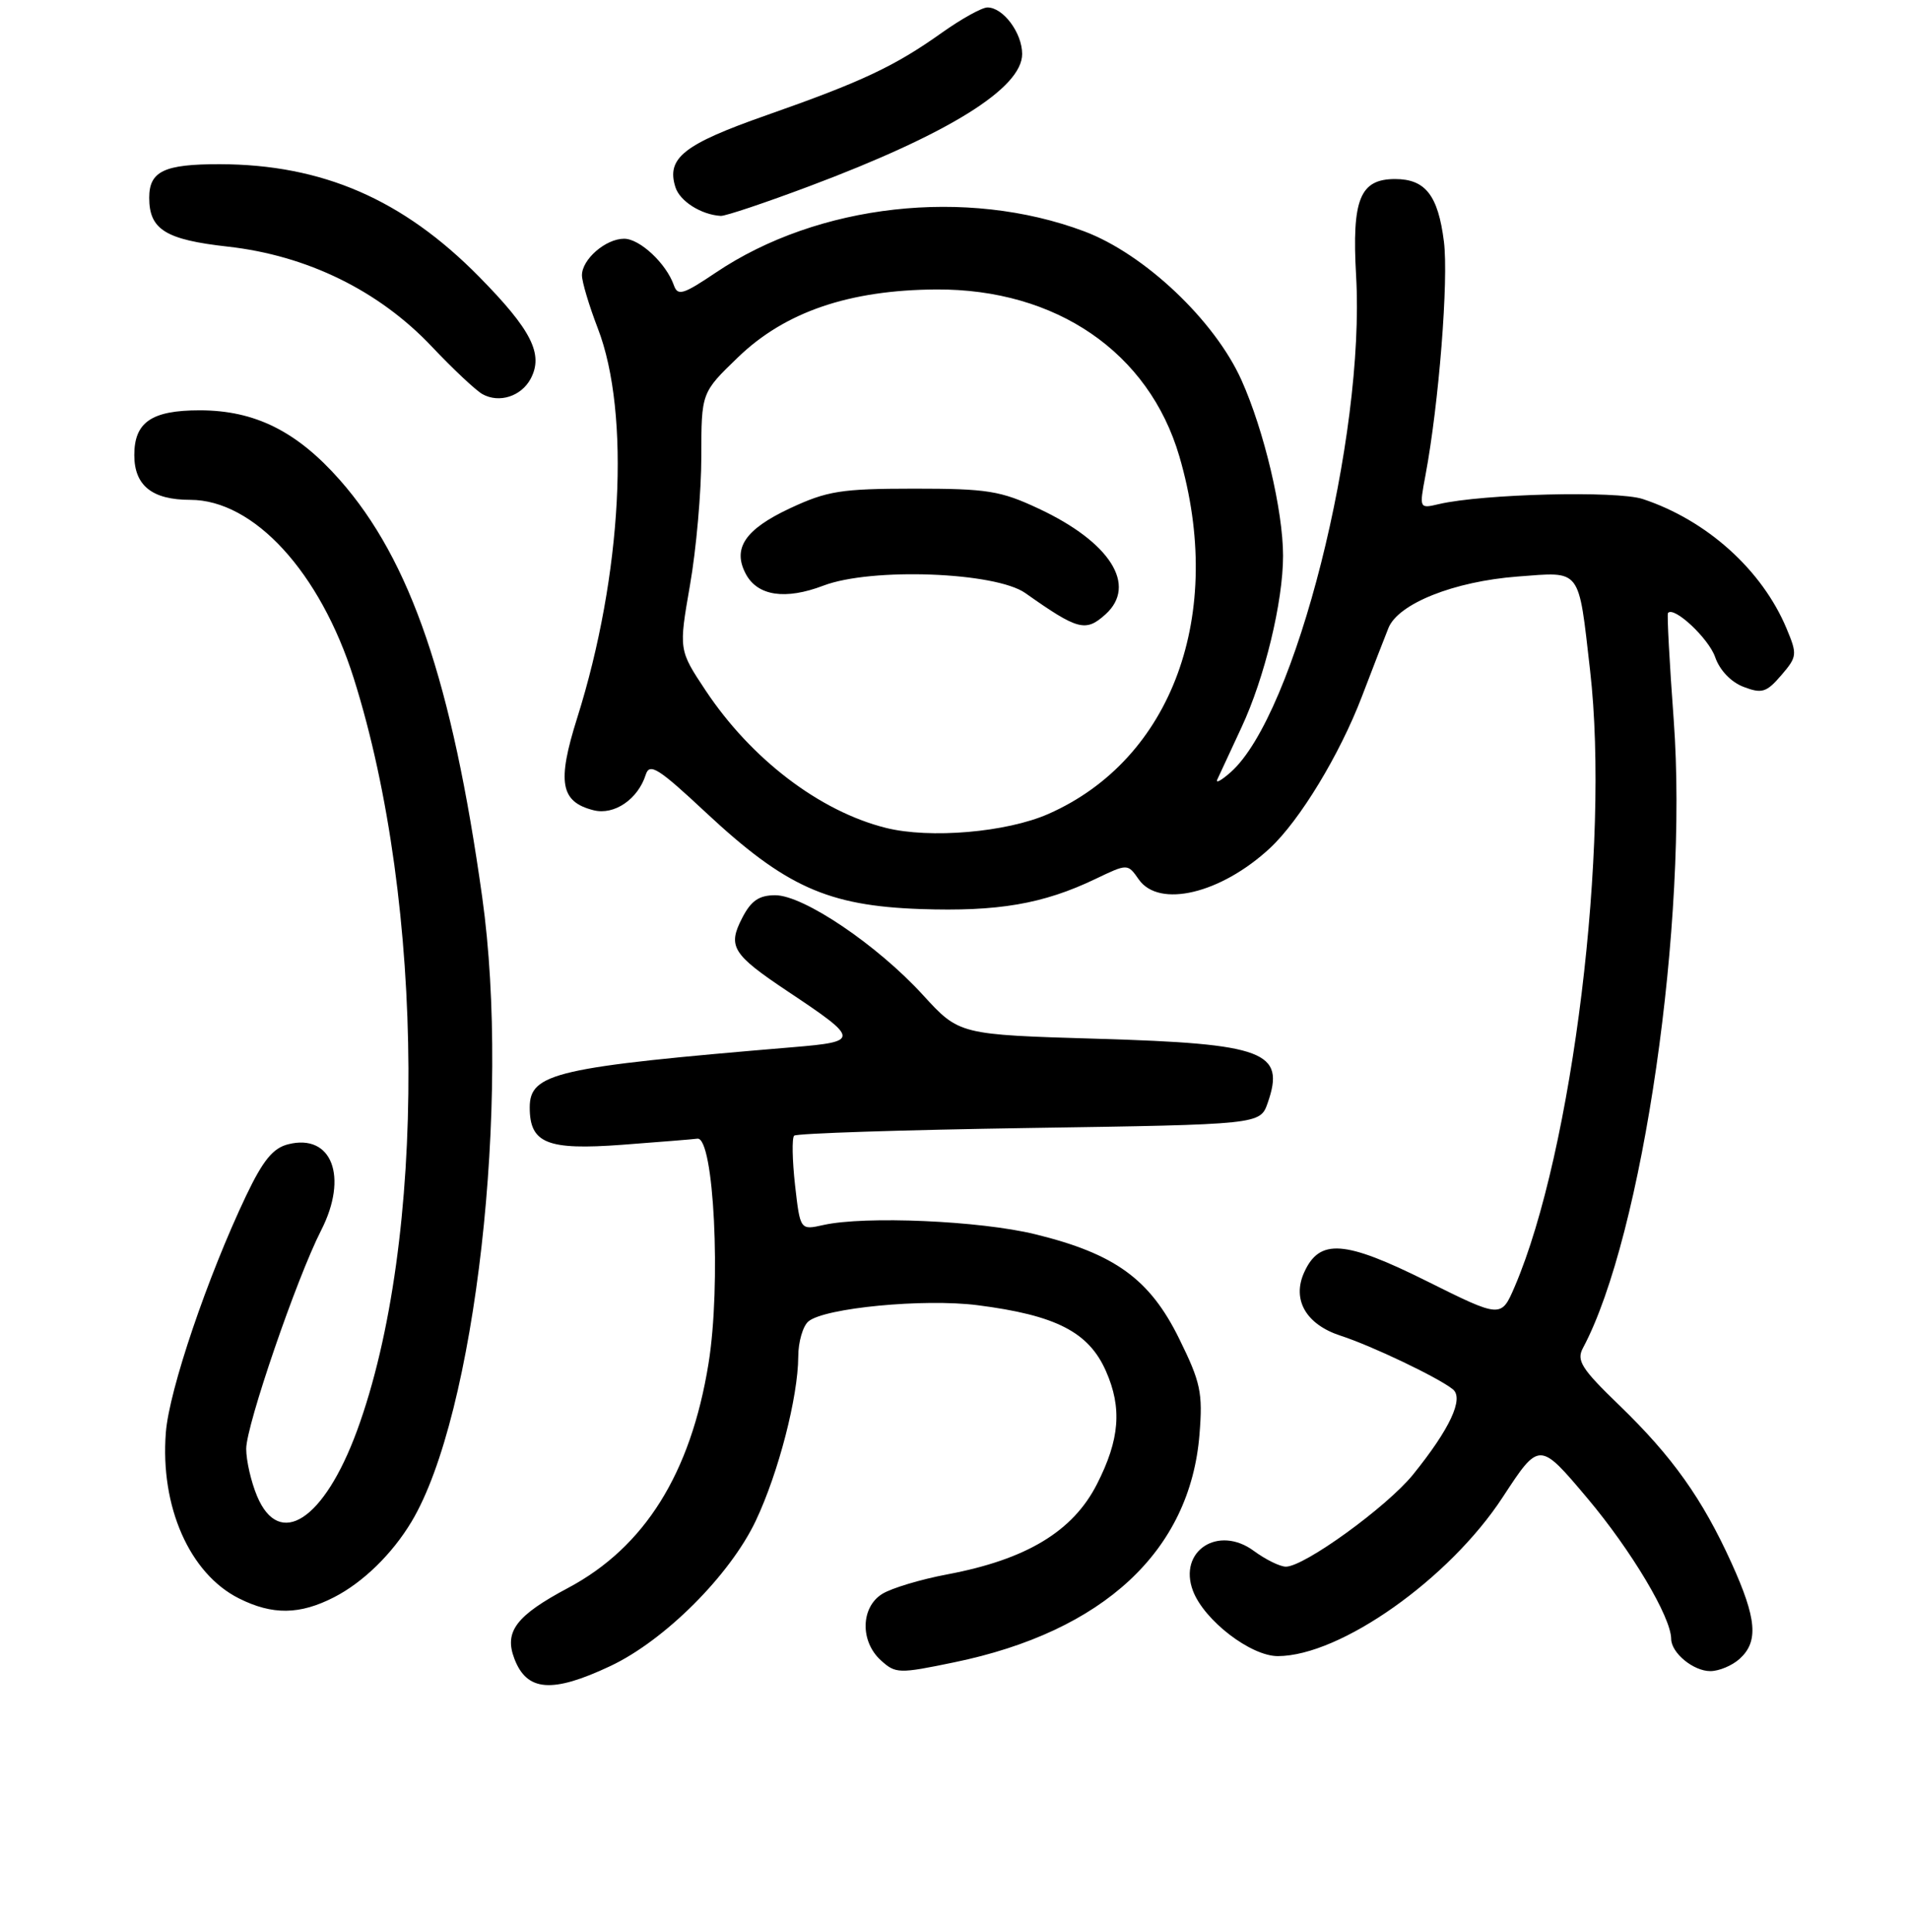 <?xml version="1.0" encoding="UTF-8" standalone="no"?>
<!DOCTYPE svg PUBLIC "-//W3C//DTD SVG 1.1//EN" "http://www.w3.org/Graphics/SVG/1.1/DTD/svg11.dtd" >
<svg xmlns="http://www.w3.org/2000/svg" xmlns:xlink="http://www.w3.org/1999/xlink" version="1.1" viewBox="0 0 256 259">
 <g >
 <path fill="currentColor"
d=" M 81.81 223.32 C 89.11 219.88 97.87 211.11 101.31 203.82 C 104.35 197.39 106.96 187.26 106.99 181.87 C 106.99 179.88 107.61 177.74 108.36 177.12 C 110.53 175.31 123.85 174.04 131.00 174.95 C 141.51 176.29 145.91 178.54 148.22 183.76 C 150.42 188.73 150.08 192.96 147.02 198.95 C 143.80 205.28 137.55 209.04 126.98 211.03 C 123.41 211.70 119.49 212.88 118.25 213.65 C 115.36 215.44 115.26 220.02 118.07 222.56 C 120.04 224.35 120.47 224.36 127.90 222.82 C 147.90 218.69 159.52 207.89 160.77 192.27 C 161.22 186.67 160.93 185.30 158.03 179.41 C 154.11 171.45 149.42 168.05 138.74 165.44 C 131.36 163.63 115.93 162.96 110.37 164.20 C 107.25 164.90 107.25 164.90 106.56 158.85 C 106.19 155.51 106.13 152.54 106.44 152.23 C 106.75 151.92 120.93 151.46 137.95 151.20 C 168.90 150.73 168.90 150.73 169.91 147.84 C 172.31 140.96 169.51 139.90 147.13 139.24 C 128.57 138.69 128.57 138.69 123.72 133.39 C 117.60 126.68 107.70 120.00 103.91 120.00 C 101.74 120.00 100.67 120.73 99.49 123.02 C 97.49 126.88 98.13 127.91 105.63 132.92 C 115.24 139.32 115.26 139.62 106.26 140.37 C 74.50 143.03 71.00 143.83 71.00 148.45 C 71.00 153.26 73.33 154.20 83.39 153.45 C 88.40 153.07 92.94 152.71 93.47 152.63 C 95.69 152.33 96.68 172.22 94.96 182.79 C 92.58 197.51 86.40 207.38 76.16 212.84 C 69.18 216.55 67.55 218.70 68.94 222.33 C 70.61 226.74 74.00 227.00 81.81 223.32 Z  M 233.17 222.35 C 235.72 220.04 235.46 216.98 232.09 209.54 C 228.18 200.91 224.14 195.23 217.05 188.38 C 211.97 183.48 211.27 182.37 212.16 180.70 C 220.18 165.72 226.30 123.36 224.33 96.50 C 223.76 88.80 223.42 82.35 223.56 82.17 C 224.34 81.20 229.00 85.55 229.88 88.07 C 230.49 89.84 232.01 91.43 233.69 92.07 C 236.15 93.01 236.76 92.82 238.74 90.52 C 240.88 88.03 240.91 87.73 239.46 84.26 C 236.18 76.40 228.77 69.73 220.18 66.89 C 216.71 65.75 198.74 66.20 192.86 67.57 C 190.23 68.19 190.22 68.18 191.05 63.75 C 192.86 54.10 194.17 37.49 193.53 32.38 C 192.75 26.19 191.05 24.00 186.99 24.00 C 182.27 24.00 181.18 26.71 181.76 36.96 C 183.00 58.62 173.60 95.84 164.96 103.50 C 163.72 104.60 162.91 105.05 163.15 104.50 C 163.40 103.95 164.86 100.80 166.40 97.50 C 169.50 90.87 171.97 80.67 171.97 74.50 C 171.97 68.45 169.42 57.69 166.40 50.96 C 162.81 42.95 153.38 34.04 145.32 31.01 C 129.53 25.09 109.64 27.32 95.94 36.54 C 91.53 39.51 90.83 39.71 90.31 38.21 C 89.28 35.30 85.75 32.00 83.65 32.00 C 81.18 32.00 78.00 34.76 78.00 36.90 C 78.00 37.78 78.96 40.98 80.12 44.00 C 84.54 55.44 83.39 77.11 77.36 96.24 C 74.64 104.86 75.11 107.49 79.57 108.61 C 82.33 109.30 85.51 107.13 86.55 103.84 C 87.07 102.22 88.23 102.95 94.62 108.92 C 105.26 118.85 110.94 121.41 123.34 121.85 C 133.77 122.21 139.80 121.18 146.82 117.82 C 151.14 115.75 151.14 115.75 152.63 117.88 C 155.35 121.77 163.64 119.79 170.21 113.69 C 174.21 109.97 179.57 101.14 182.54 93.36 C 183.98 89.59 185.58 85.46 186.09 84.19 C 187.40 80.91 194.88 77.93 203.42 77.28 C 212.02 76.63 211.53 76.00 213.12 89.85 C 215.81 113.26 210.78 154.34 203.02 172.46 C 201.20 176.69 201.20 176.69 191.20 171.71 C 180.21 166.24 176.87 166.00 174.81 170.53 C 173.13 174.20 175.04 177.53 179.68 179.04 C 183.83 180.38 192.76 184.64 194.72 186.22 C 196.25 187.44 194.32 191.56 189.38 197.67 C 185.86 202.00 174.82 210.00 172.35 210.00 C 171.56 210.00 169.64 209.05 168.07 207.90 C 163.29 204.36 157.87 207.91 159.90 213.25 C 161.41 217.21 167.65 222.00 171.28 221.99 C 179.65 221.96 194.25 211.65 201.41 200.69 C 206.32 193.18 206.32 193.18 212.77 200.84 C 218.66 207.84 223.97 216.75 223.99 219.68 C 224.01 221.57 226.96 224.00 229.24 224.00 C 230.40 224.00 232.17 223.26 233.17 222.35 Z  M 44.79 214.09 C 48.65 212.11 52.56 208.30 55.14 204.00 C 63.71 189.75 68.48 147.69 64.63 120.25 C 60.59 91.39 55.03 75.09 45.55 64.34 C 39.78 57.80 34.15 55.00 26.76 55.00 C 20.32 55.00 18.00 56.59 18.00 61.00 C 18.00 65.09 20.39 67.00 25.49 67.00 C 34.03 67.00 42.92 76.71 47.41 90.91 C 57.02 121.32 57.21 166.29 47.85 191.78 C 43.44 203.77 37.44 207.69 34.45 200.53 C 33.65 198.62 33.00 195.78 33.00 194.20 C 33.00 191.06 39.76 171.34 43.05 164.90 C 46.71 157.73 44.47 151.91 38.63 153.38 C 36.59 153.89 35.26 155.52 32.99 160.27 C 27.82 171.14 22.67 186.31 22.23 192.01 C 21.45 201.94 25.41 210.93 32.02 214.25 C 36.52 216.51 40.18 216.46 44.79 214.09 Z  M 71.12 50.78 C 72.88 47.48 71.25 44.24 64.22 37.10 C 54.00 26.72 43.21 22.04 29.45 22.01 C 21.99 22.00 20.00 22.95 20.00 26.51 C 20.00 30.77 22.19 32.13 30.55 33.06 C 41.17 34.25 50.77 38.95 57.85 46.43 C 60.70 49.45 63.77 52.33 64.66 52.83 C 66.90 54.08 69.85 53.14 71.12 50.78 Z  M 108.48 24.96 C 127.13 17.96 137.00 11.82 137.00 7.24 C 137.00 4.41 134.46 1.00 132.35 1.00 C 131.61 1.00 128.87 2.52 126.25 4.38 C 119.91 8.89 115.54 10.95 102.72 15.45 C 91.61 19.35 89.29 21.19 90.53 25.10 C 91.13 26.98 93.99 28.79 96.61 28.94 C 97.23 28.97 102.57 27.18 108.48 24.96 Z  M 118.73 110.97 C 109.85 108.74 100.69 101.75 94.58 92.56 C 90.97 87.12 90.97 87.12 92.48 78.43 C 93.32 73.65 94.00 65.89 94.00 61.19 C 94.00 52.63 94.00 52.63 98.93 47.88 C 105.23 41.80 113.84 38.87 125.50 38.80 C 141.58 38.72 153.99 47.24 158.07 61.17 C 164.25 82.30 157.12 101.78 140.52 109.10 C 134.92 111.57 124.64 112.45 118.73 110.97 Z  M 148.17 82.35 C 152.47 78.46 148.82 72.68 139.24 68.19 C 134.10 65.78 132.36 65.50 122.50 65.50 C 112.70 65.51 110.88 65.80 105.85 68.15 C 99.84 70.97 98.14 73.52 99.97 76.95 C 101.55 79.89 105.27 80.44 110.36 78.50 C 116.77 76.05 133.42 76.67 137.43 79.50 C 144.48 84.48 145.51 84.75 148.17 82.35 Z "/>
</g>
</svg>